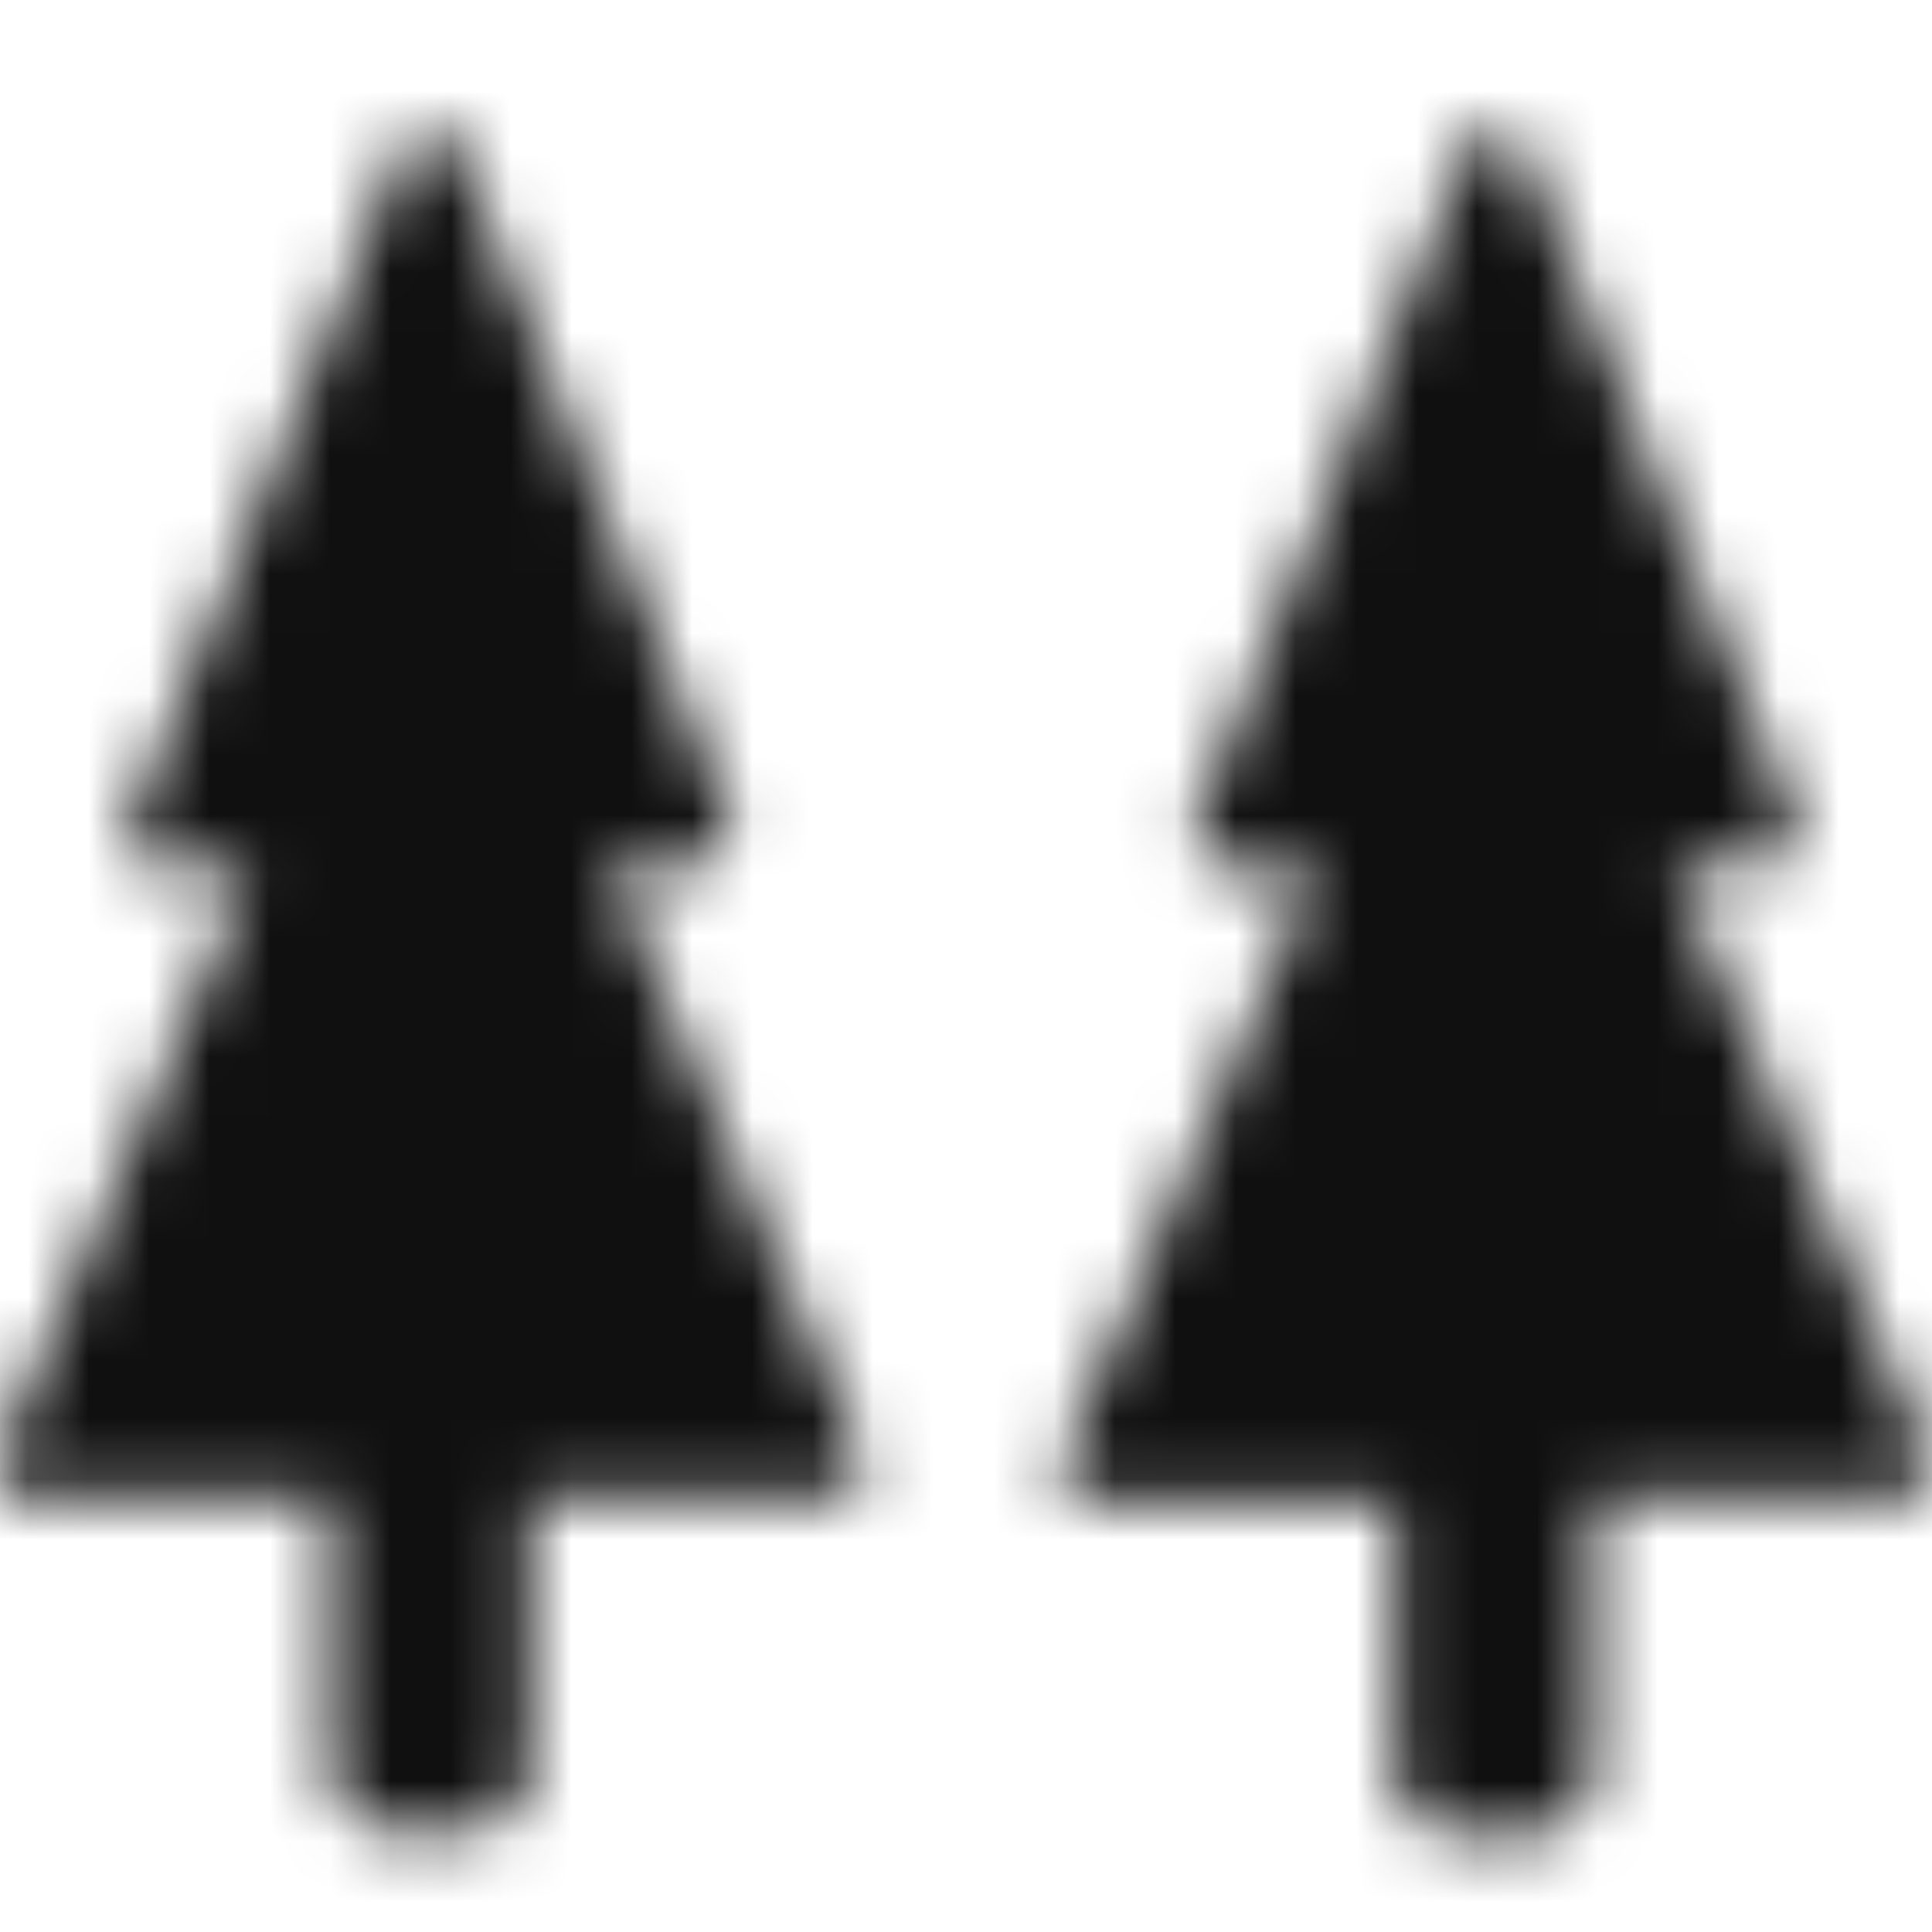 <svg xmlns="http://www.w3.org/2000/svg" xmlns:xlink="http://www.w3.org/1999/xlink" width="32" height="32" viewBox="0 0 32 32"><defs><mask id="a" x="-0.04" y="0" width="32.04" height="32" maskUnits="userSpaceOnUse"><path d="M31.91,24.05l-4.18-9.71h1.5a.59.59,0,0,0,.48-.83L25.27,2.56a.51.51,0,0,0-1,0l-4.44,11a.6.6,0,0,0,.49.83h1.49l-4.18,9.71a.55.55,0,0,0,.47.77h5v4.41a1.11,1.11,0,0,0,1.11,1.11h1.1a1.11,1.11,0,0,0,1.1-1.11V24.82h5A.54.54,0,0,0,31.91,24.05ZM10.08,14.34h1.49a.6.6,0,0,0,.49-.83L7.62,2.56a.51.51,0,0,0-1,0l-4.44,11a.59.59,0,0,0,.48.83h1.5L0,24.05a.54.54,0,0,0,.47.77h5v4.41a1.11,1.11,0,0,0,1.1,1.11h1.1a1.11,1.11,0,0,0,1.11-1.11V24.82h5a.55.55,0,0,0,.47-.77Z" fill="#fff" fill-rule="evenodd"/></mask></defs><title>Asset 66</title><g mask="url(#a)"><path d="M0,0H32V32H0Z" fill="#101010" fill-rule="evenodd"/></g></svg>